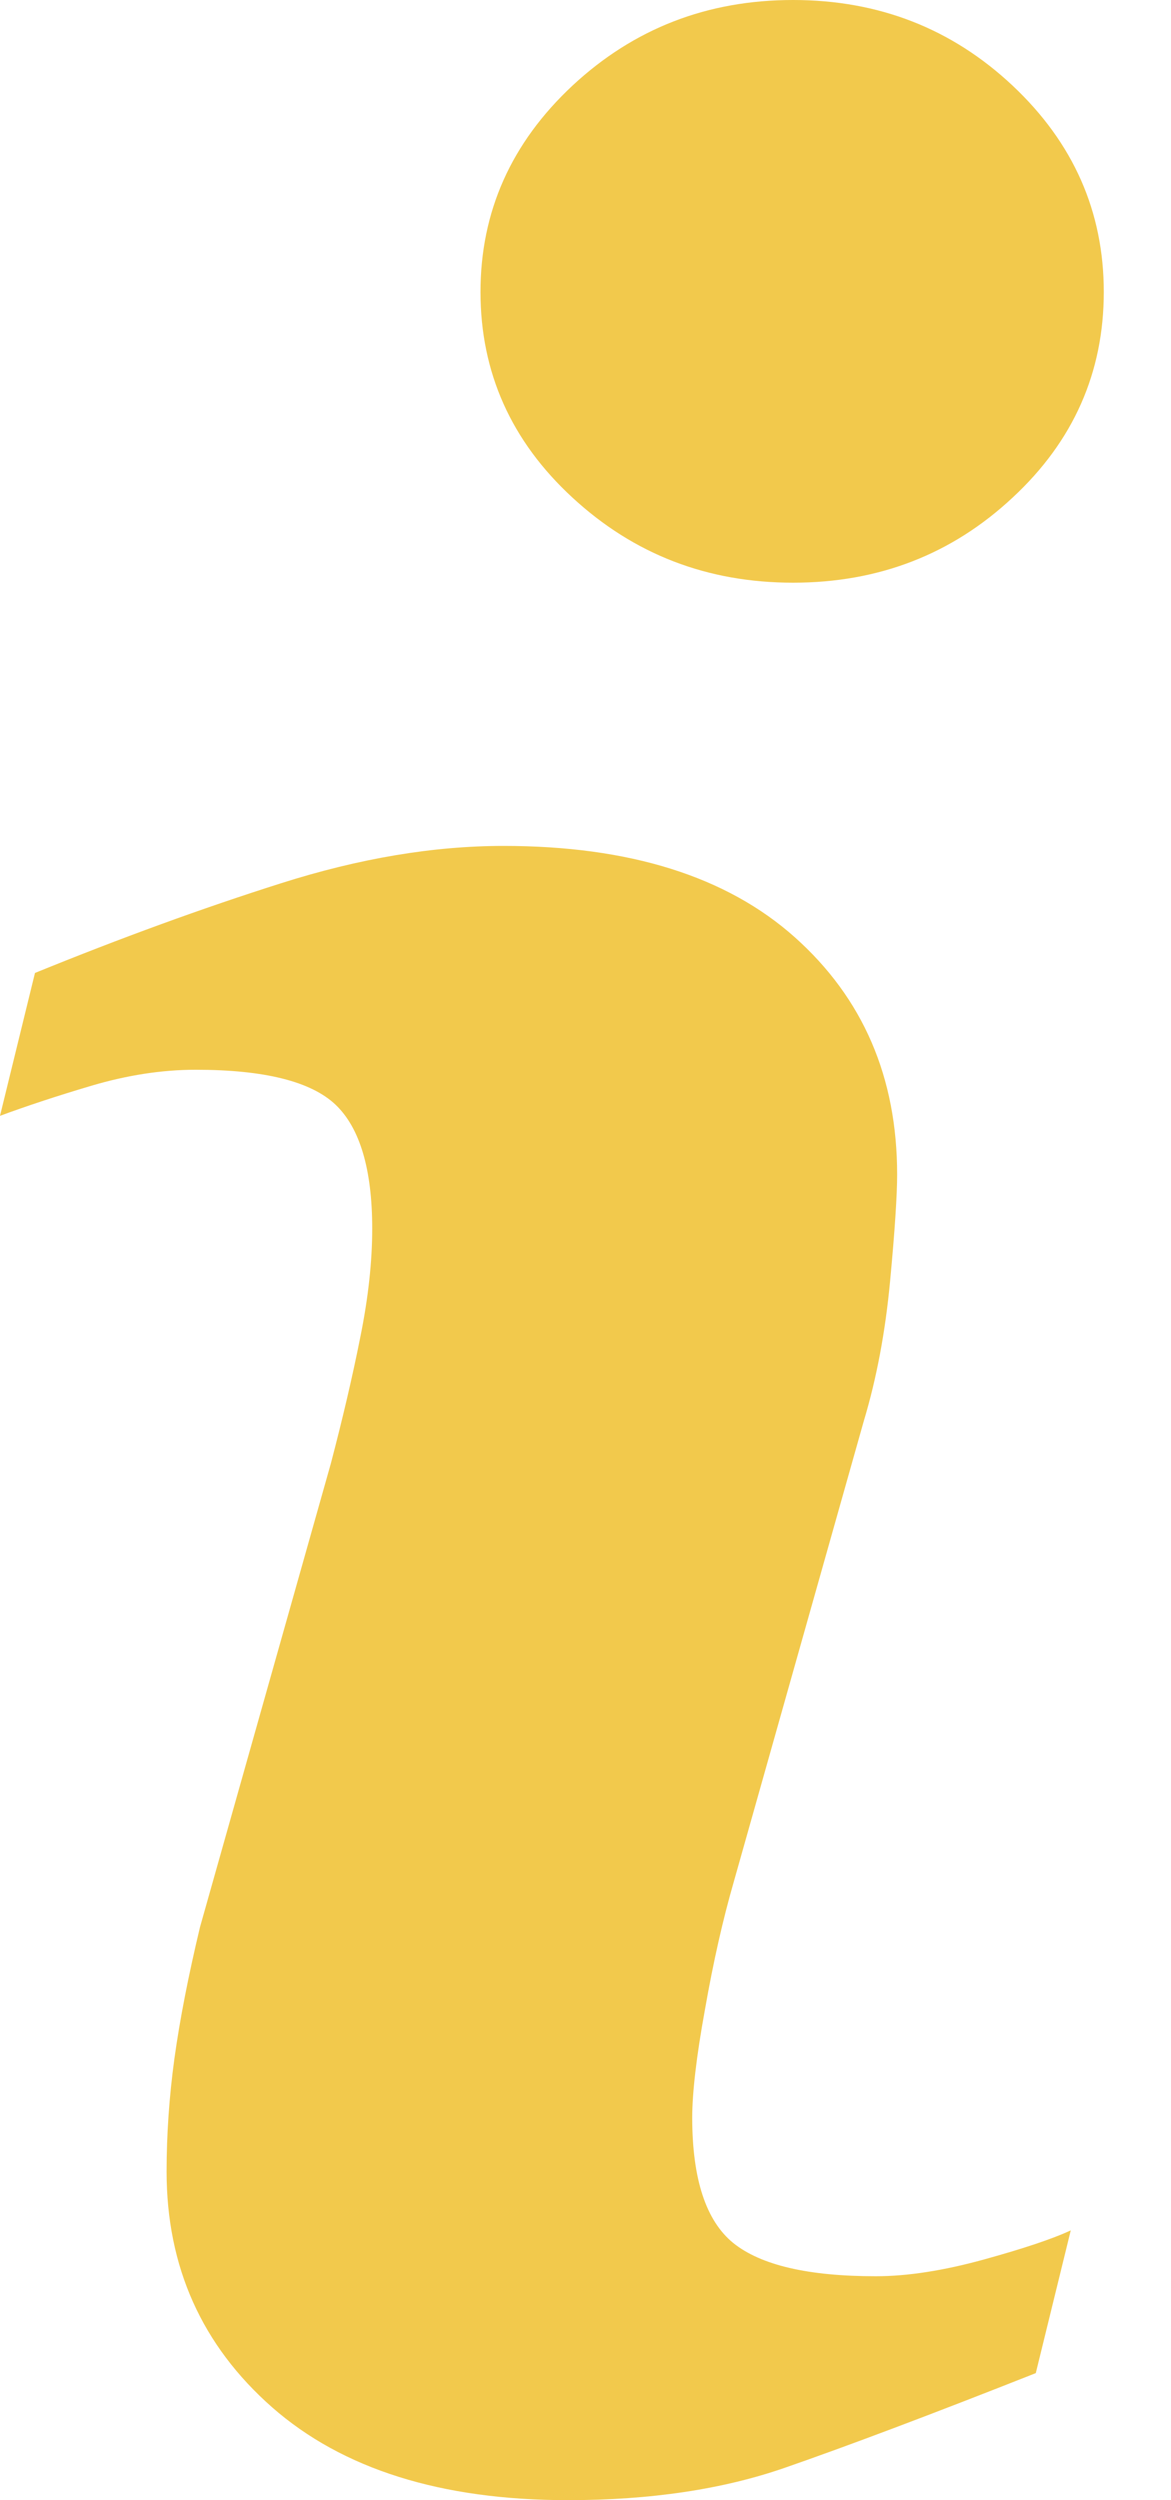 <svg width="15" height="32" viewBox="0 0 15 32" fill="none" xmlns="http://www.w3.org/2000/svg">
<path d="M13.716 28.547L13.268 30.374C11.927 30.904 10.856 31.307 10.058 31.584C9.259 31.862 8.331 32 7.273 32C5.65 32 4.387 31.602 3.486 30.812C2.585 30.019 2.134 29.014 2.134 27.794C2.134 27.322 2.167 26.837 2.235 26.342C2.304 25.846 2.413 25.289 2.562 24.665L4.238 18.732C4.387 18.164 4.514 17.625 4.615 17.116C4.718 16.61 4.768 16.145 4.768 15.726C4.768 14.968 4.611 14.438 4.299 14.14C3.986 13.843 3.391 13.692 2.506 13.692C2.072 13.692 1.627 13.762 1.173 13.896C0.717 14.031 0.327 14.161 0 14.282L0.448 12.453C1.546 12.006 2.596 11.623 3.6 11.305C4.604 10.986 5.553 10.827 6.45 10.827C8.063 10.827 9.307 11.217 10.181 11.996C11.055 12.776 11.492 13.787 11.492 15.034C11.492 15.291 11.463 15.746 11.402 16.395C11.341 17.046 11.229 17.642 11.066 18.184L9.397 24.094C9.26 24.569 9.137 25.111 9.03 25.722C8.919 26.328 8.867 26.792 8.867 27.103C8.867 27.887 9.042 28.423 9.392 28.708C9.746 28.993 10.354 29.134 11.219 29.134C11.624 29.134 12.086 29.062 12.599 28.921C13.111 28.78 13.484 28.655 13.716 28.547ZM14.139 3.737C14.139 4.767 13.751 5.646 12.971 6.369C12.193 7.095 11.256 7.458 10.159 7.458C9.06 7.458 8.12 7.095 7.333 6.369C6.548 5.646 6.155 4.767 6.155 3.737C6.155 2.709 6.548 1.829 7.333 1.096C8.119 0.365 9.06 0 10.159 0C11.256 0 12.193 0.366 12.971 1.096C13.751 1.829 14.139 2.71 14.139 3.737Z" fill="#F2C94C"/>
</svg>
